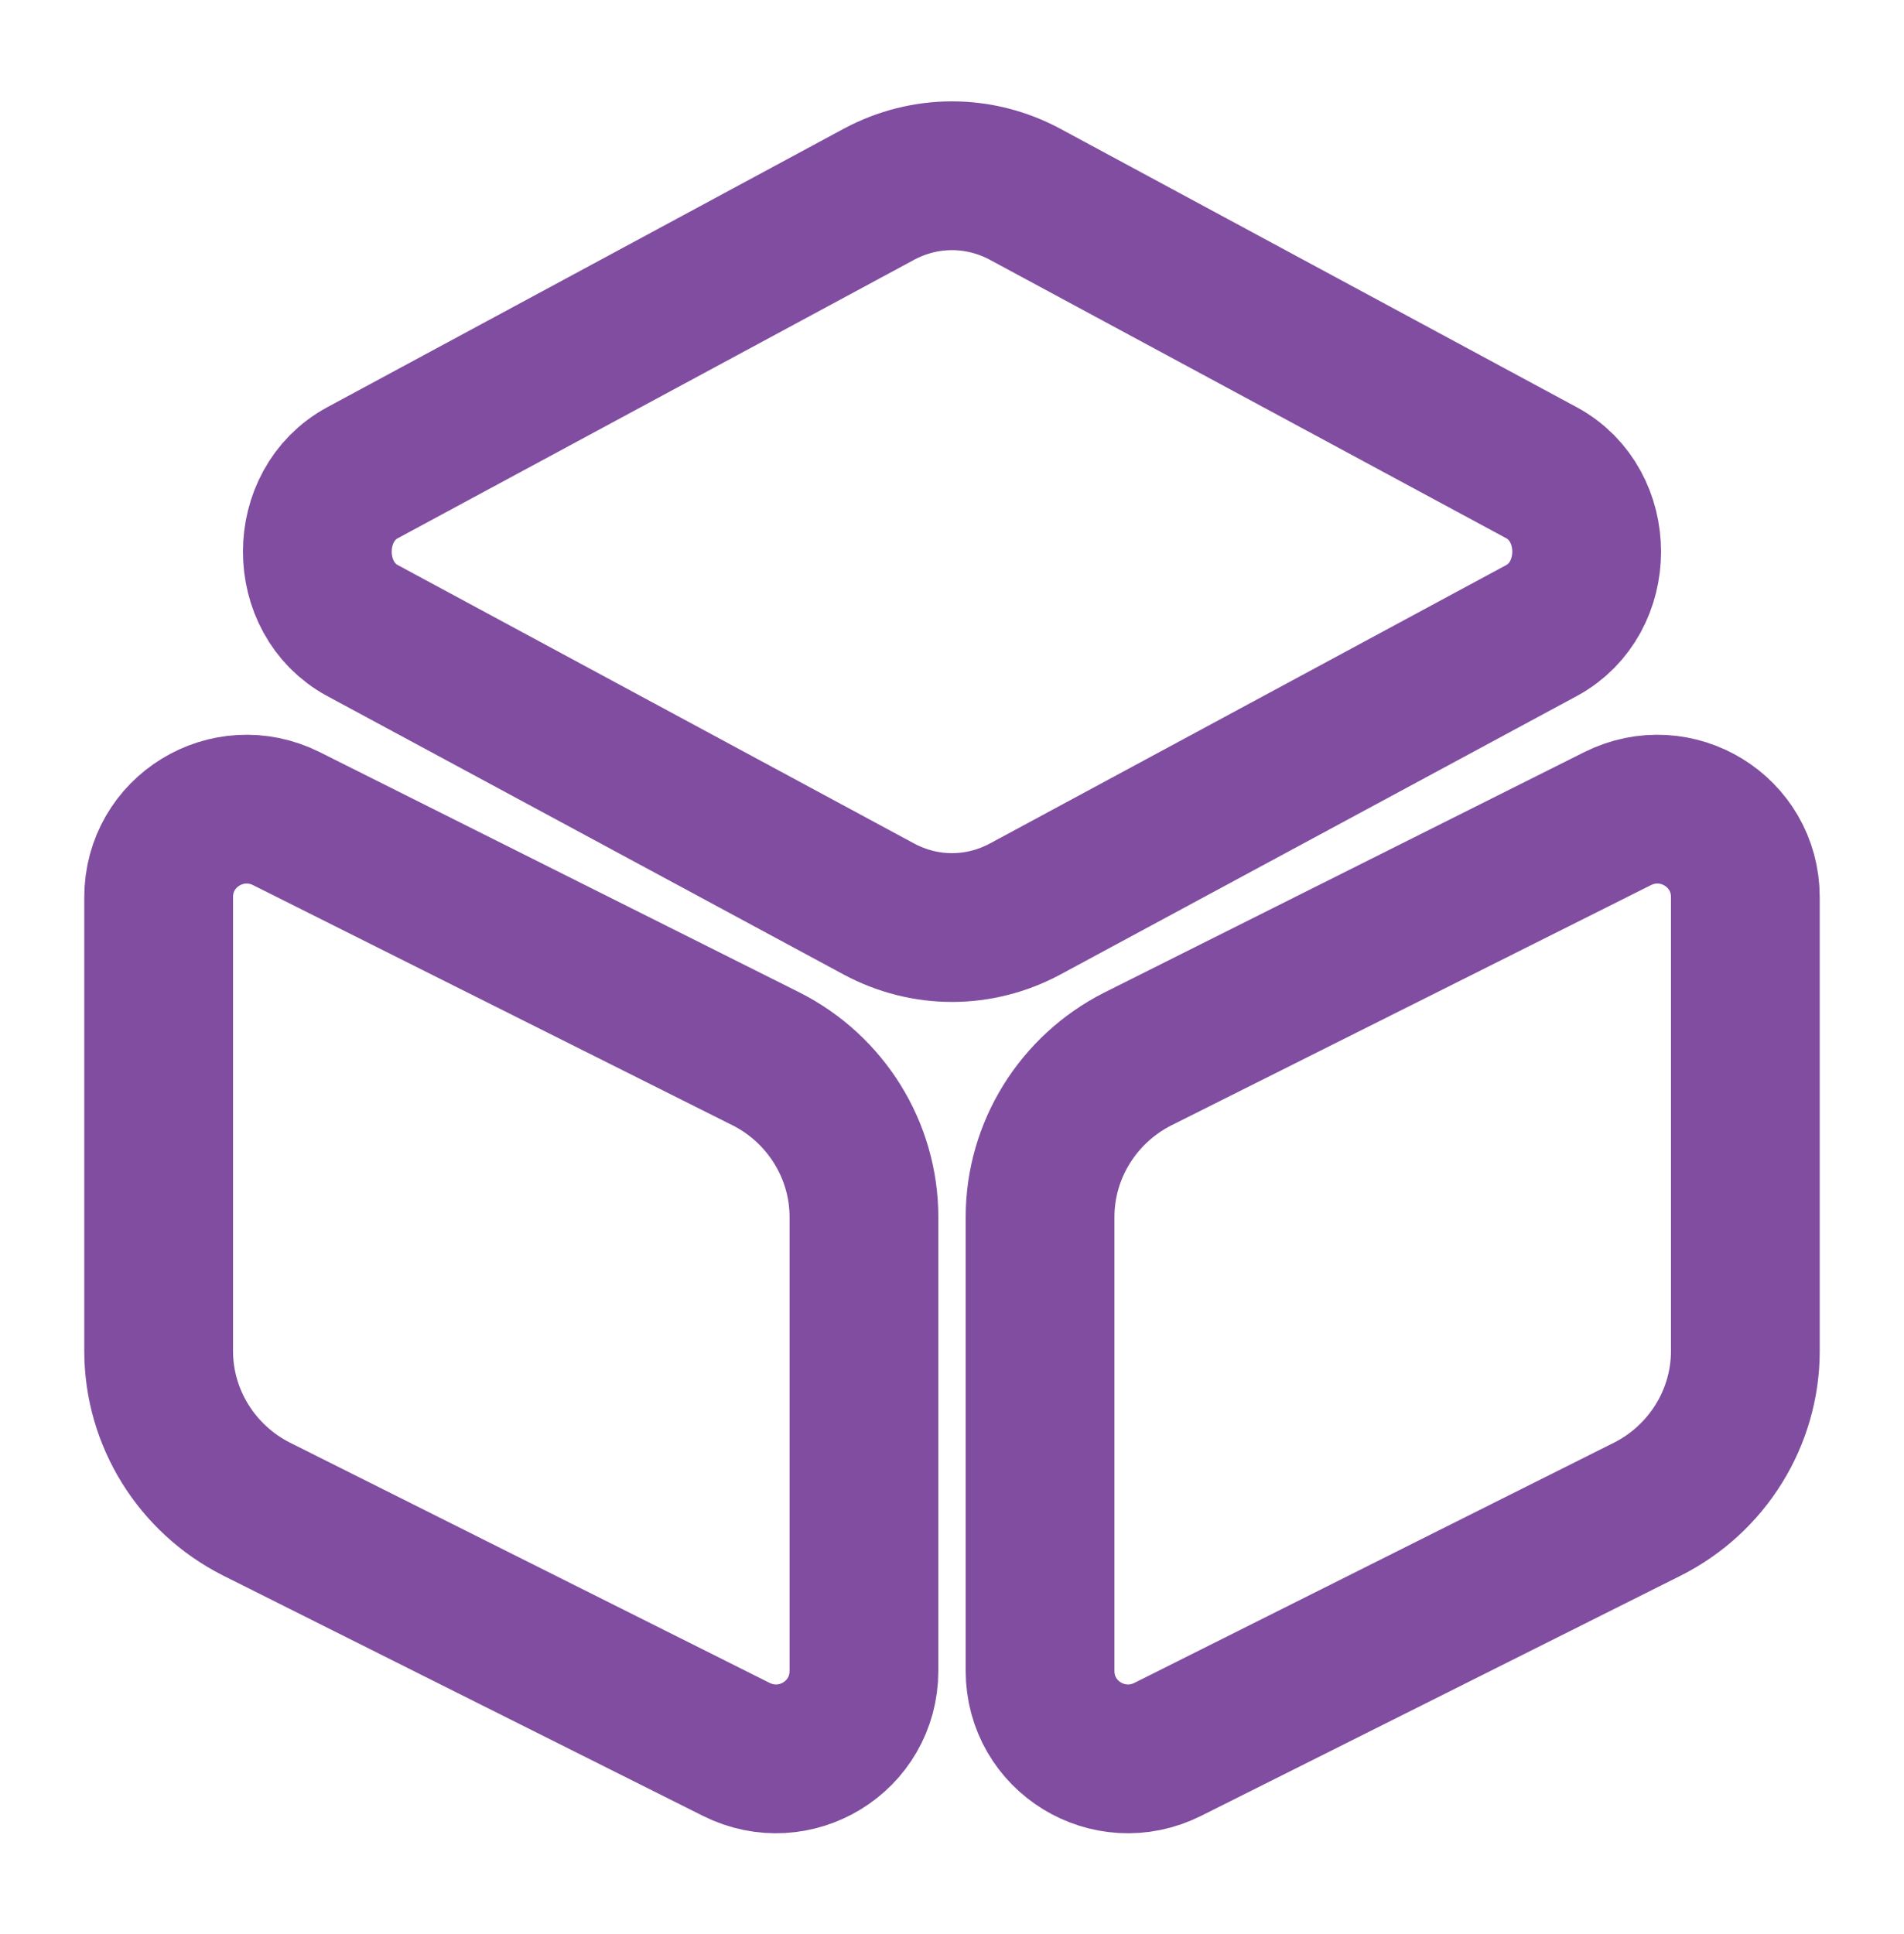 <svg width="64" height="65" viewBox="0 0 64 65" fill="none" xmlns="http://www.w3.org/2000/svg">
<path d="M34.453 6.527L51.813 15.887C53.84 16.98 53.84 20.1 51.813 21.193L34.453 30.553C32.907 31.38 31.093 31.38 29.547 30.553L12.187 21.193C10.16 20.1 10.16 16.98 12.187 15.887L29.547 6.527C31.093 5.7 32.907 5.7 34.453 6.527Z" stroke="#804DA0" stroke-width="5" stroke-linecap="round" stroke-linejoin="round"/>
<path d="M9.627 27.513L25.76 35.593C27.76 36.607 29.04 38.66 29.04 40.9V56.153C29.04 58.367 26.72 59.78 24.747 58.793L8.613 50.713C6.613 49.7 5.333 47.647 5.333 45.407V30.153C5.333 27.94 7.653 26.527 9.627 27.513Z" stroke="#804DA0" stroke-width="5" stroke-linecap="round" stroke-linejoin="round"/>
<path d="M54.373 27.513L38.24 35.593C36.24 36.607 34.96 38.66 34.96 40.9V56.153C34.96 58.367 37.28 59.78 39.253 58.793L55.387 50.713C57.387 49.7 58.667 47.647 58.667 45.407V30.153C58.667 27.94 56.347 26.527 54.373 27.513Z" stroke="#804DA0" stroke-width="5" stroke-linecap="round" stroke-linejoin="round"/>
</svg>
